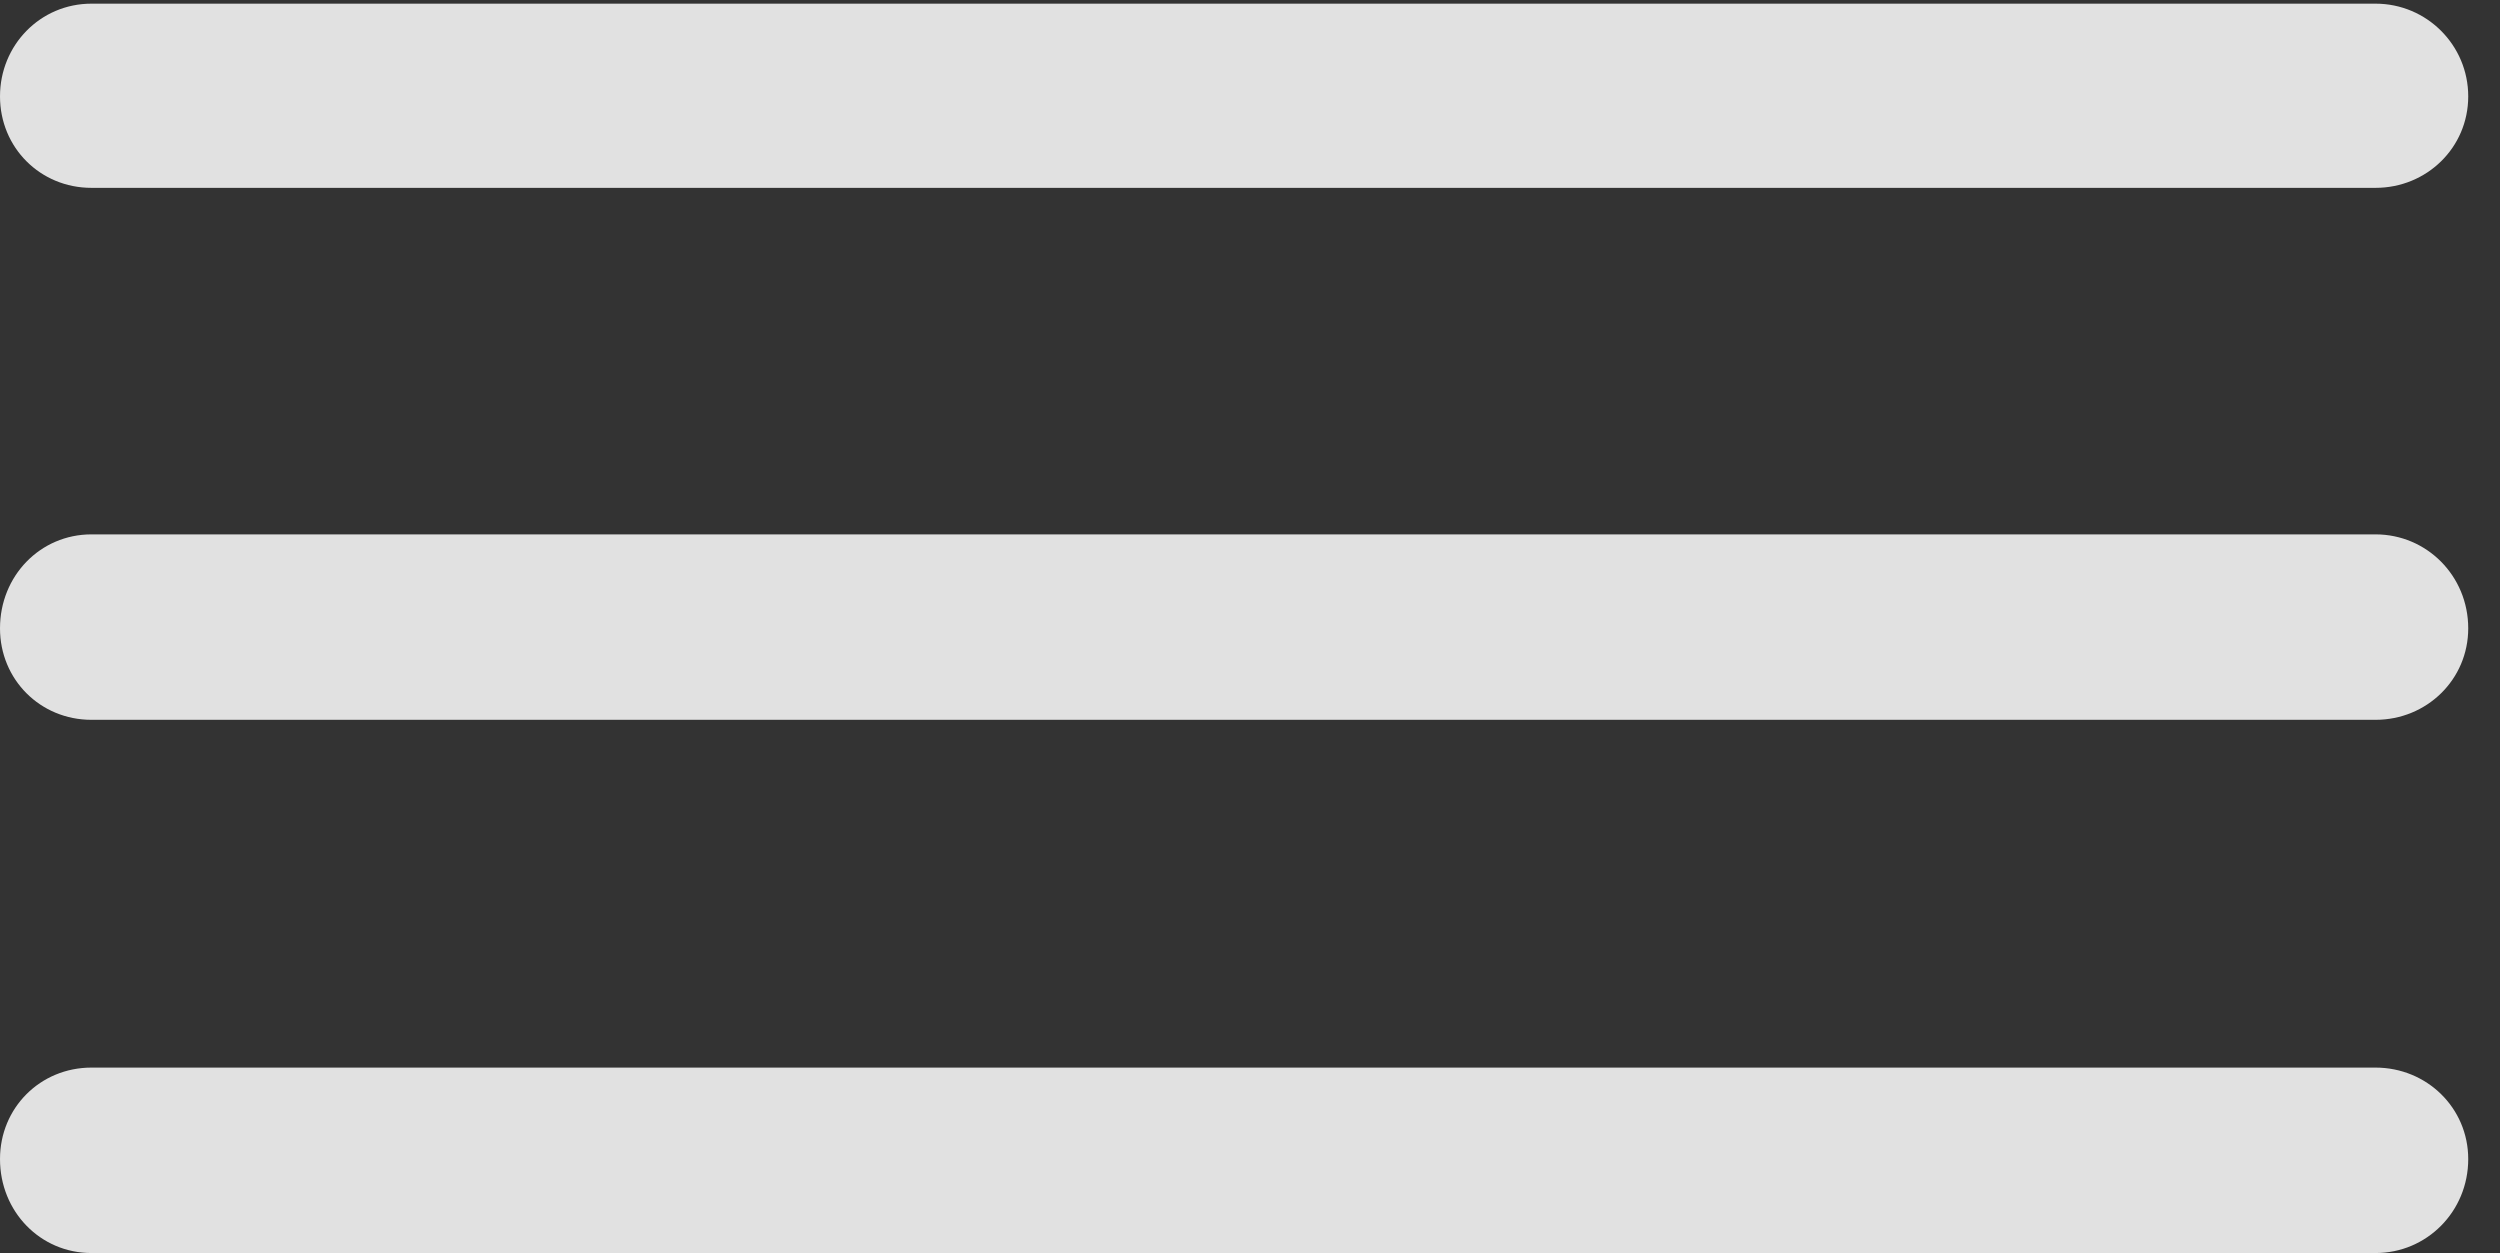 <?xml version="1.0" encoding="UTF-8"?>
<!--Generator: Apple Native CoreSVG 326-->
<!DOCTYPE svg
PUBLIC "-//W3C//DTD SVG 1.1//EN"
       "http://www.w3.org/Graphics/SVG/1.1/DTD/svg11.dtd">
<svg version="1.1" xmlns="http://www.w3.org/2000/svg" xmlns:xlink="http://www.w3.org/1999/xlink" viewBox="0 0 28.014 14.041">
 <rect x="0" y="0" width="28.014" height="14.041" fill="#333333" stroke="none"/>
 <g>
  <rect height="14.041" opacity="0" width="28.014" x="0" y="0"/>
  <path d="M1.025 14.041L26.619 14.041C27.193 14.041 27.658 13.576 27.658 12.988C27.658 12.414 27.193 11.963 26.619 11.963L1.025 11.963C0.451 11.963 0 12.414 0 12.988C0 13.576 0.451 14.041 1.025 14.041Z" fill="white" fill-opacity="0.85"/>
  <path d="M1.025 8.066L26.619 8.066C27.193 8.066 27.658 7.615 27.658 7.041C27.658 6.453 27.193 5.988 26.619 5.988L1.025 5.988C0.451 5.988 0 6.453 0 7.041C0 7.615 0.451 8.066 1.025 8.066Z" fill="white" fill-opacity="0.85"/>
  <path d="M1.025 2.105L26.619 2.105C27.193 2.105 27.658 1.654 27.658 1.08C27.658 0.506 27.193 0.041 26.619 0.041L1.025 0.041C0.451 0.041 0 0.506 0 1.08C0 1.654 0.451 2.105 1.025 2.105Z" fill="white" fill-opacity="0.85"/>
 </g>
</svg>
